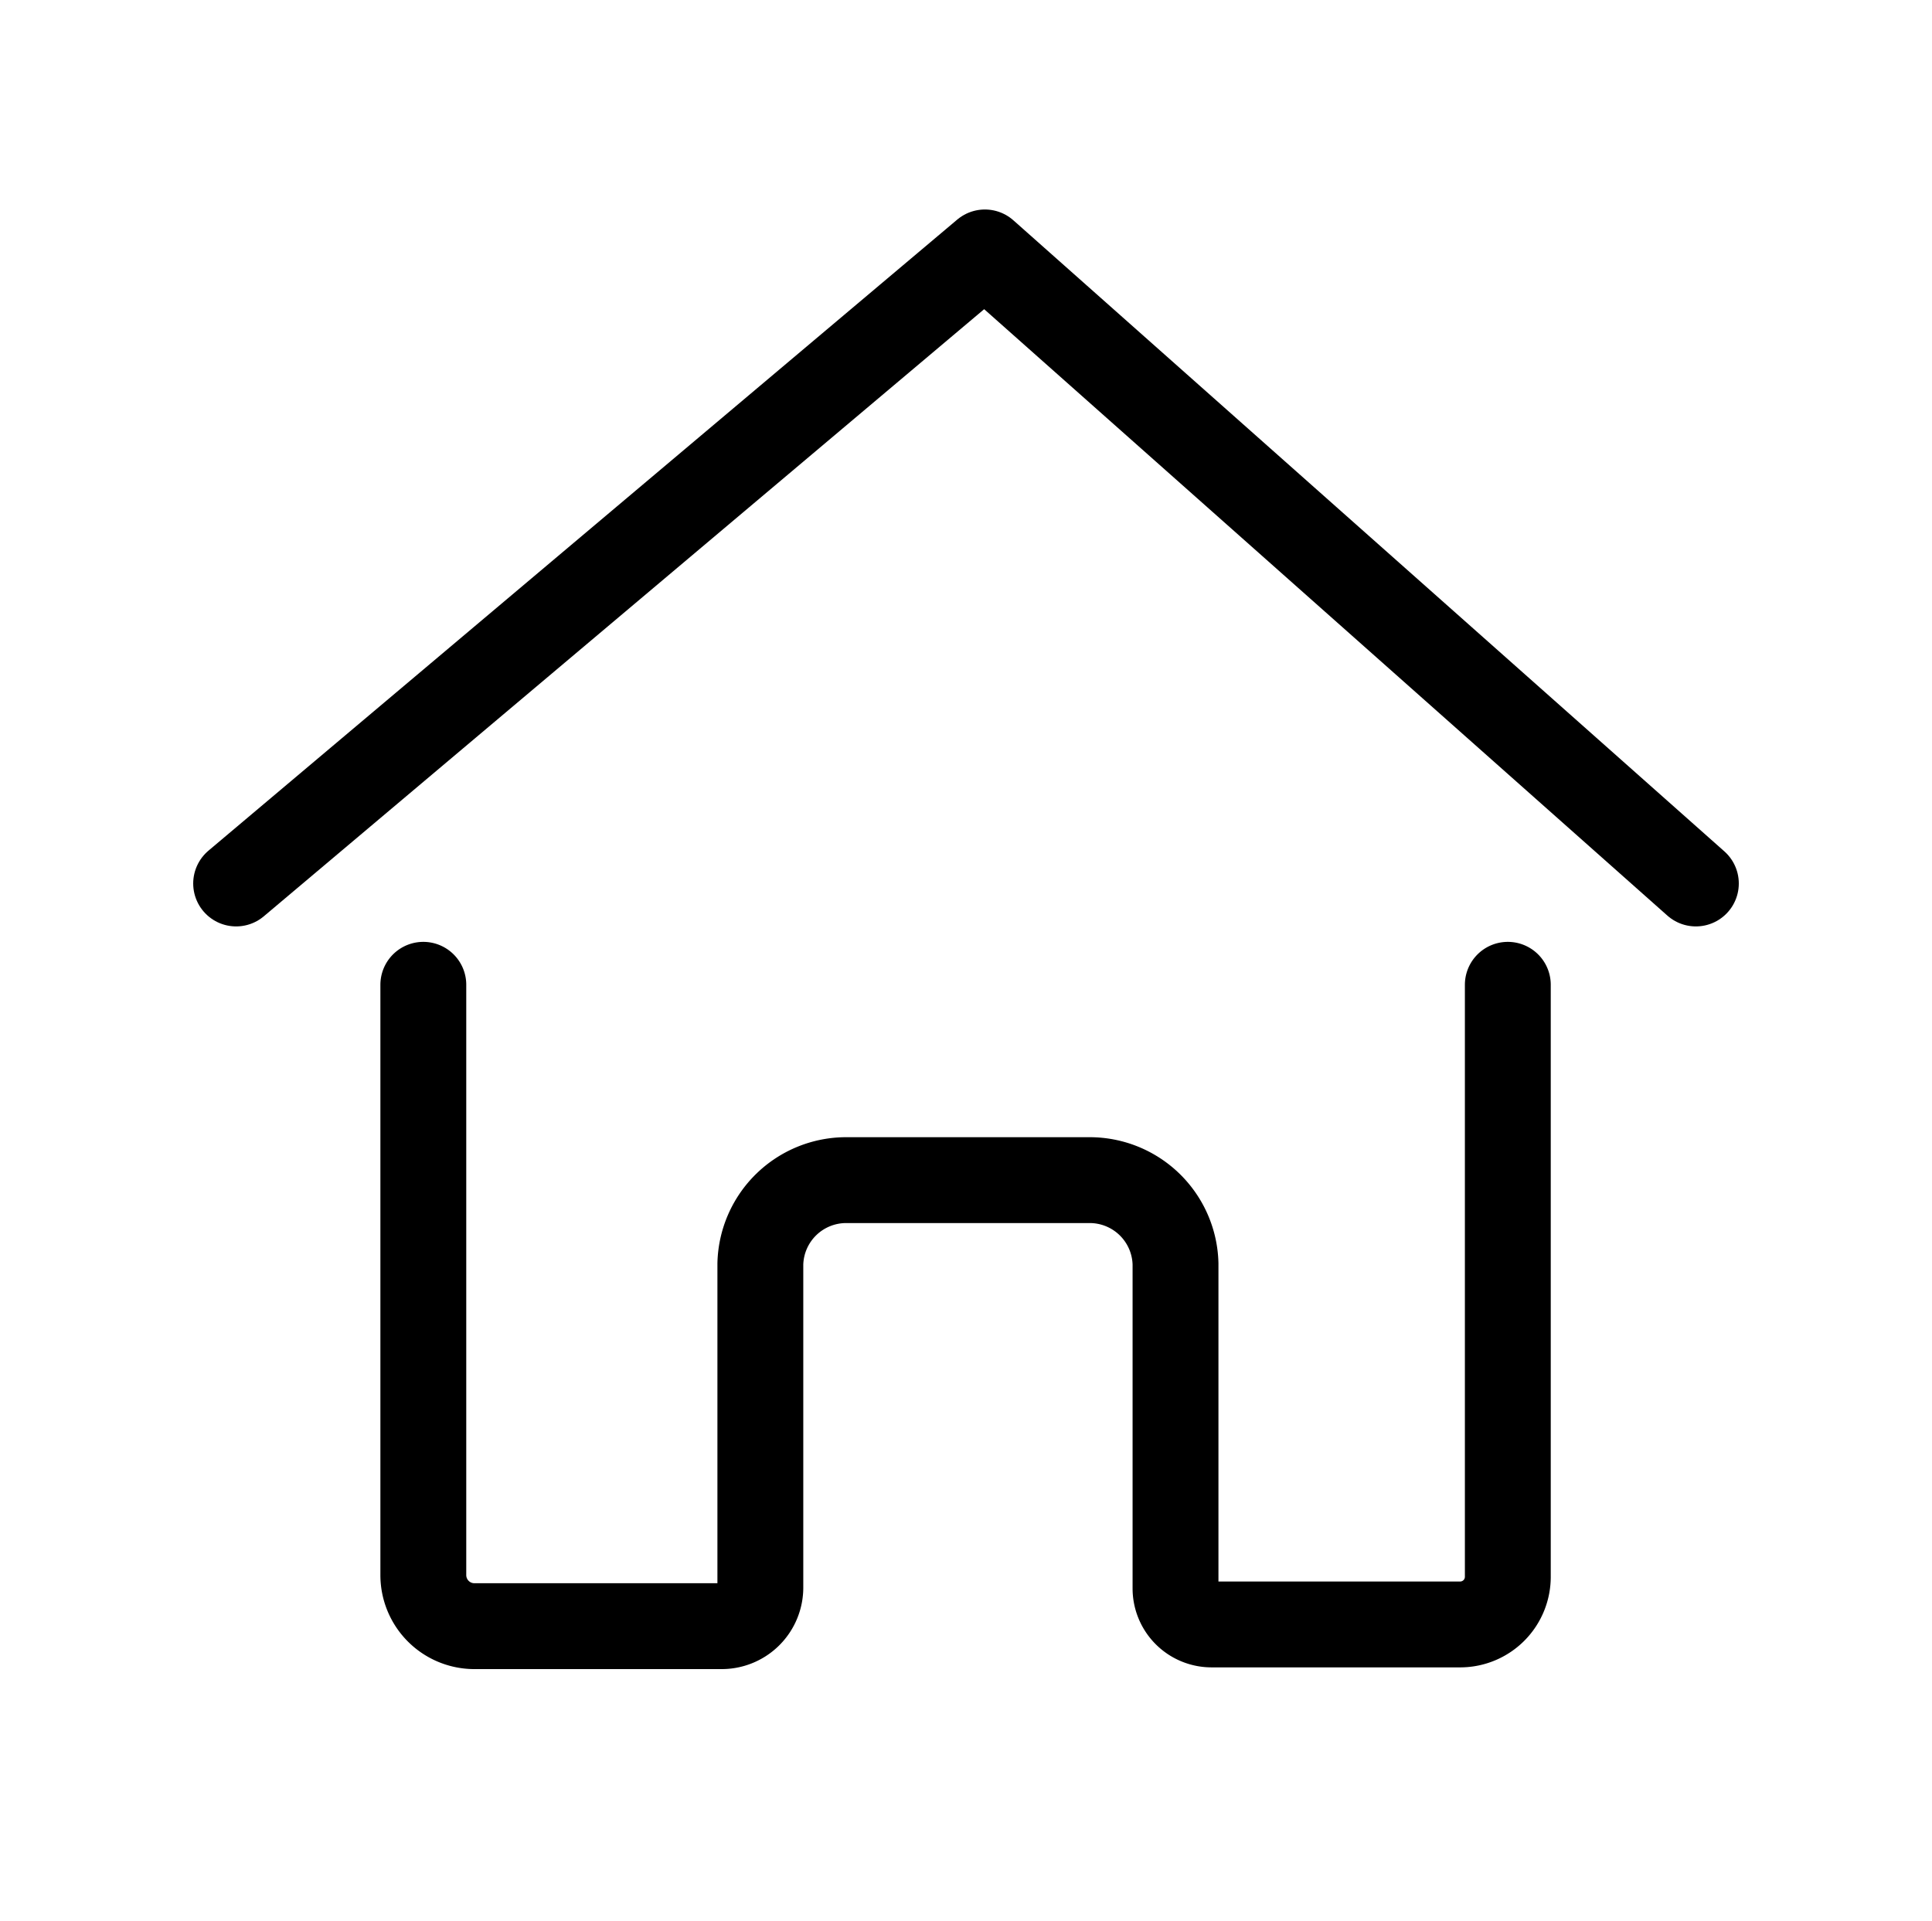 <svg id="Layer_1" data-name="Layer 1" xmlns="http://www.w3.org/2000/svg" viewBox="0 0 45 44.75"><defs><style>.cls-1{fill:none;stroke:#000;stroke-linecap:round;stroke-linejoin:round;stroke-width:2px;}</style></defs><title>final-high-Artboard 25</title><path class="cls-1" d="M9.86,22.94V36.69a1.19,1.19,0,0,0,1.2,1.19h5.75a.9.9,0,0,0,.9-.89V29.44a2,2,0,0,1,2-1.95h5.67a2,2,0,0,1,2,1.95V37a.84.84,0,0,0,.84.84H34a1.11,1.11,0,0,0,1.12-1.11V22.94"/><polyline class="cls-1" points="39.5 20.58 22.94 5.88 5.5 20.58"/></svg>